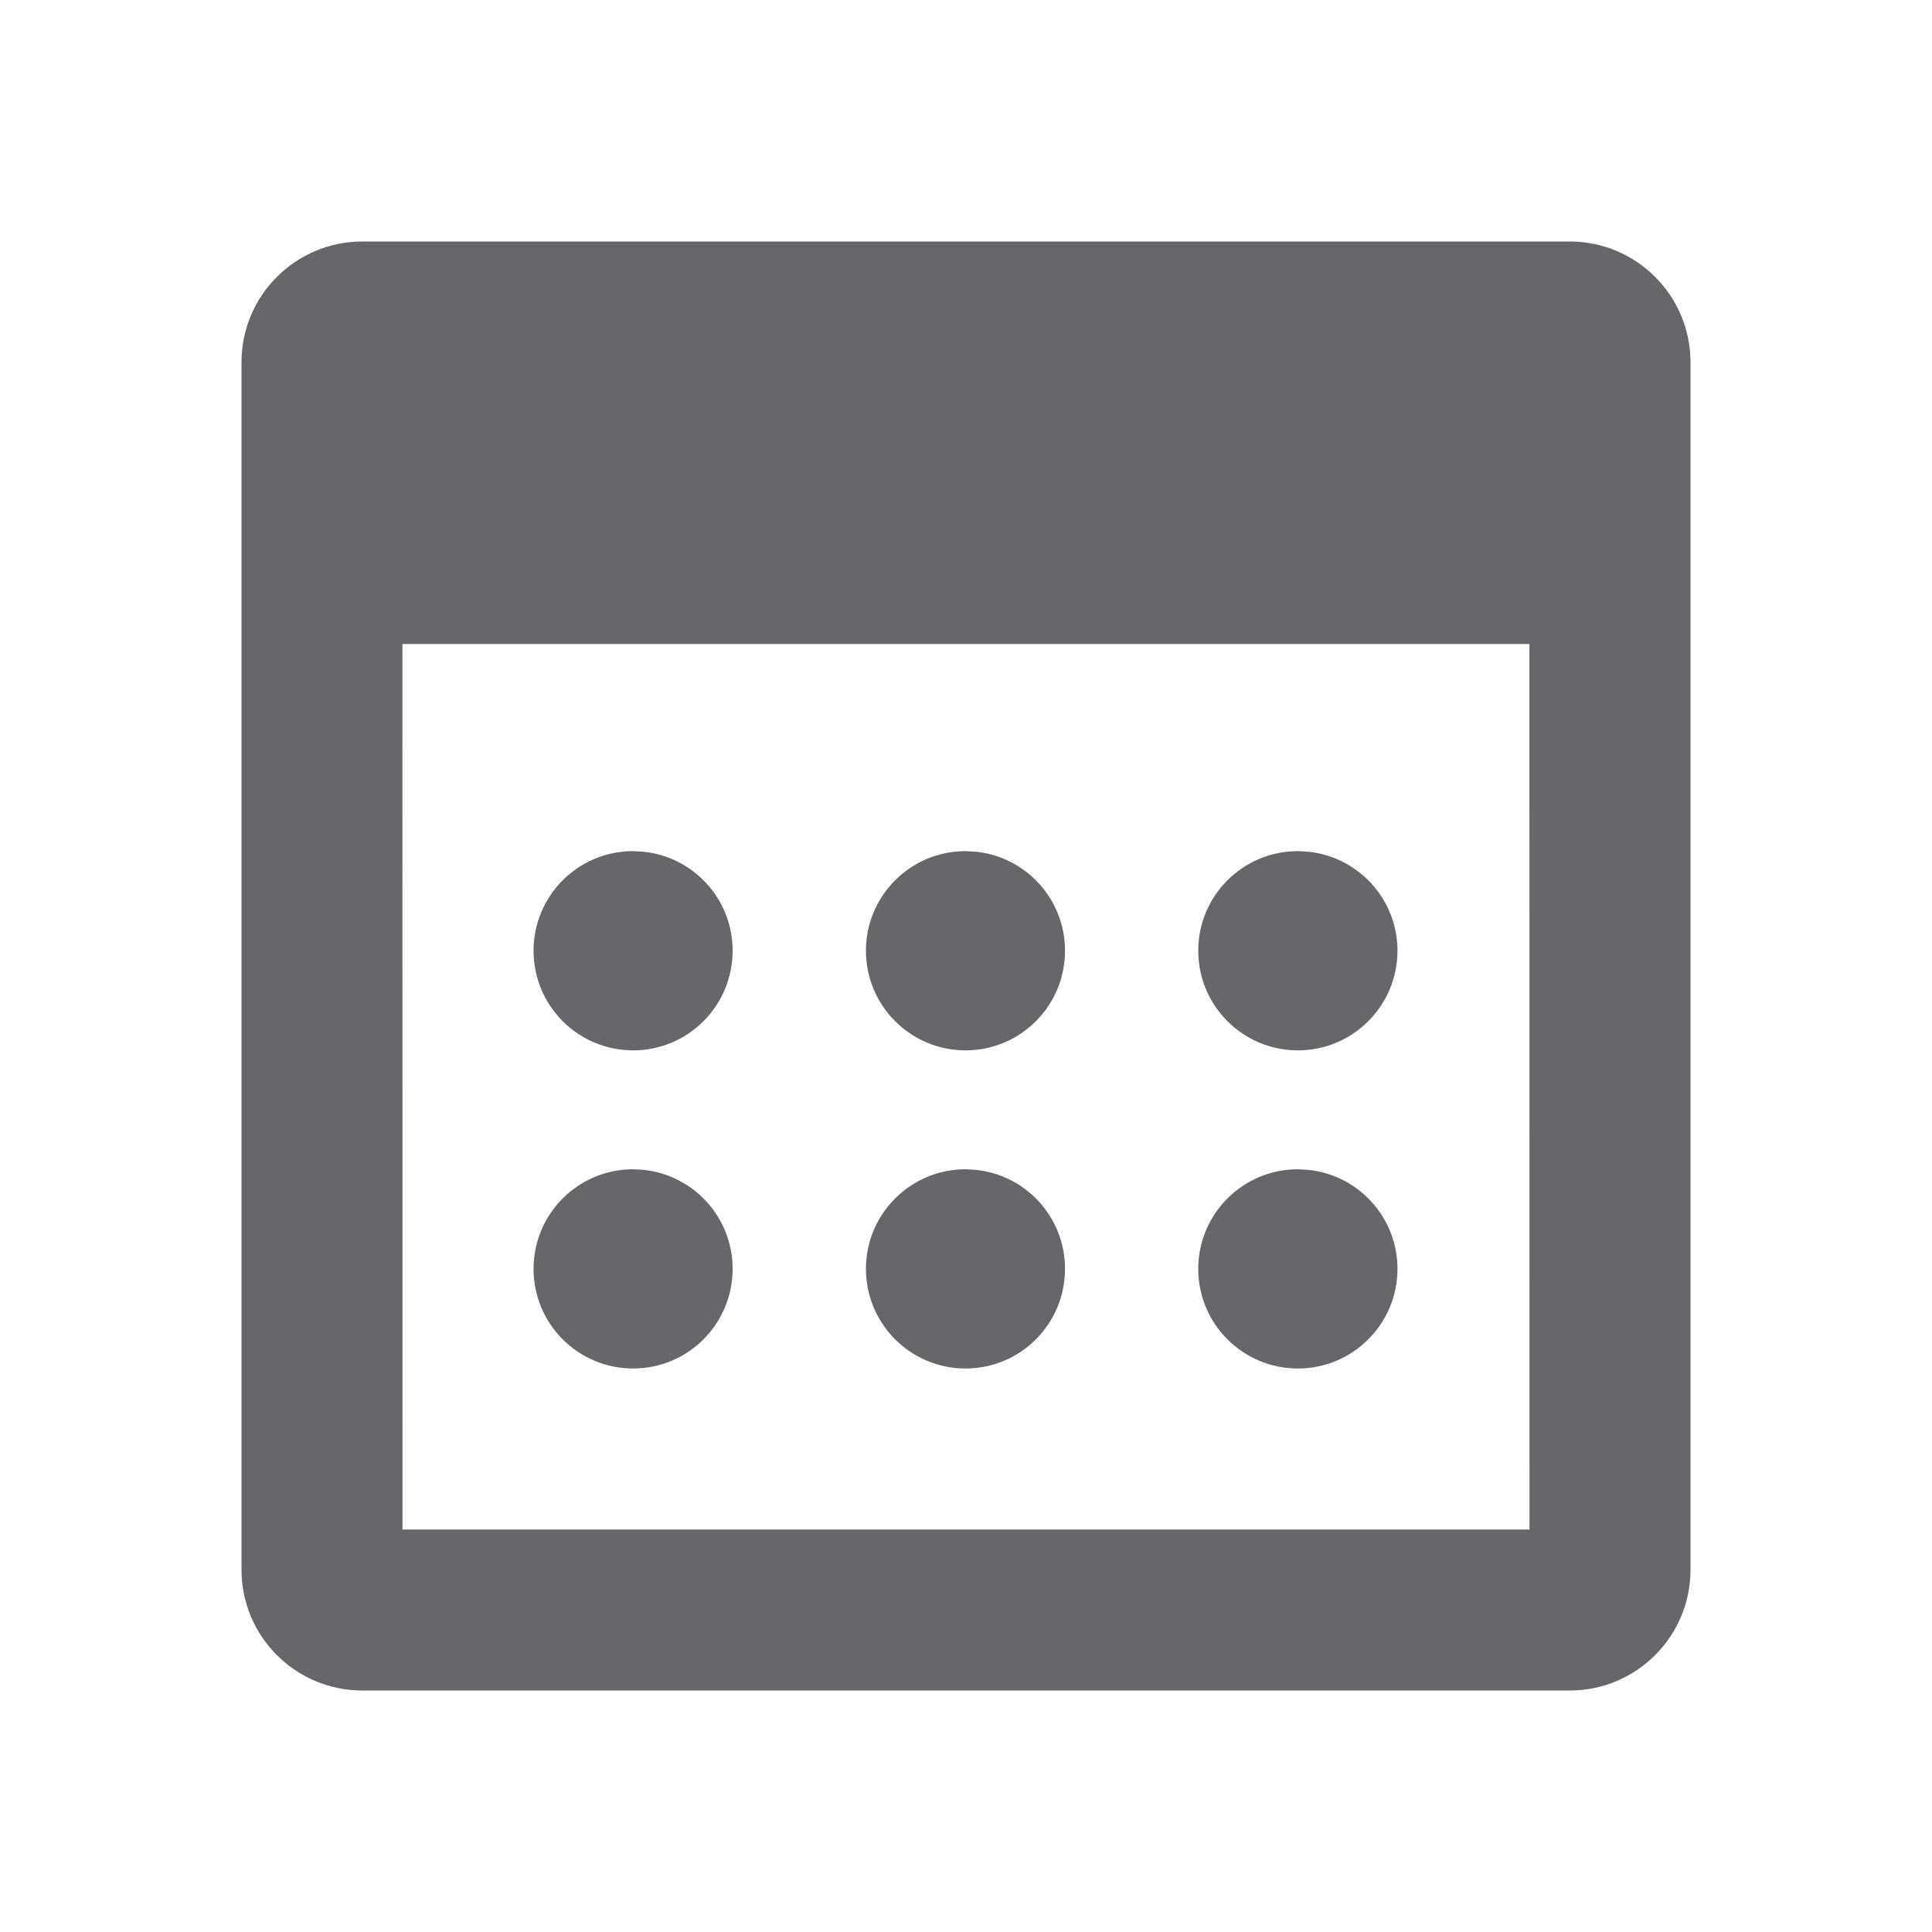 <svg xmlns="http://www.w3.org/2000/svg" width="24" height="24" viewBox="0 0 24 24">
    <path fill="#65676A" fill-rule="evenodd" d="M19.5 3c.828 0 1.5.672 1.5 1.5v15c0 .828-.672 1.5-1.5 1.5h-15c-.828 0-1.5-.672-1.5-1.5v-15C3 3.672 3.672 3 4.5 3h15zm-.501 5h-14L5 19h14l-.001-11zM7.865 14.525l.126.007c.624.063 1.11.59 1.11 1.23 0 .684-.553 1.238-1.236 1.238-.684 0-1.237-.553-1.237-1.238 0-.683.553-1.237 1.237-1.237zm4.129 0l.126.007c.625.063 1.11.59 1.11 1.23 0 .684-.552 1.238-1.236 1.238-.683 0-1.237-.553-1.237-1.238 0-.683.554-1.237 1.237-1.237zm4.13 0l.126.007c.623.063 1.11.59 1.11 1.23 0 .684-.554 1.238-1.237 1.238-.684 0-1.238-.553-1.238-1.238 0-.683.554-1.237 1.238-1.237zm-8.26-3.952l.127.007c.624.063 1.11.59 1.11 1.23 0 .684-.553 1.238-1.236 1.238-.684 0-1.237-.554-1.237-1.238 0-.683.553-1.237 1.237-1.237zm4.13 0l.126.007c.625.063 1.11.59 1.11 1.23 0 .684-.552 1.238-1.236 1.238-.683 0-1.237-.554-1.237-1.238 0-.683.554-1.237 1.237-1.237zm4.13 0l.126.007c.623.063 1.11.59 1.11 1.23 0 .684-.554 1.238-1.237 1.238-.684 0-1.238-.554-1.238-1.238 0-.683.554-1.237 1.238-1.237z"/>
</svg>
